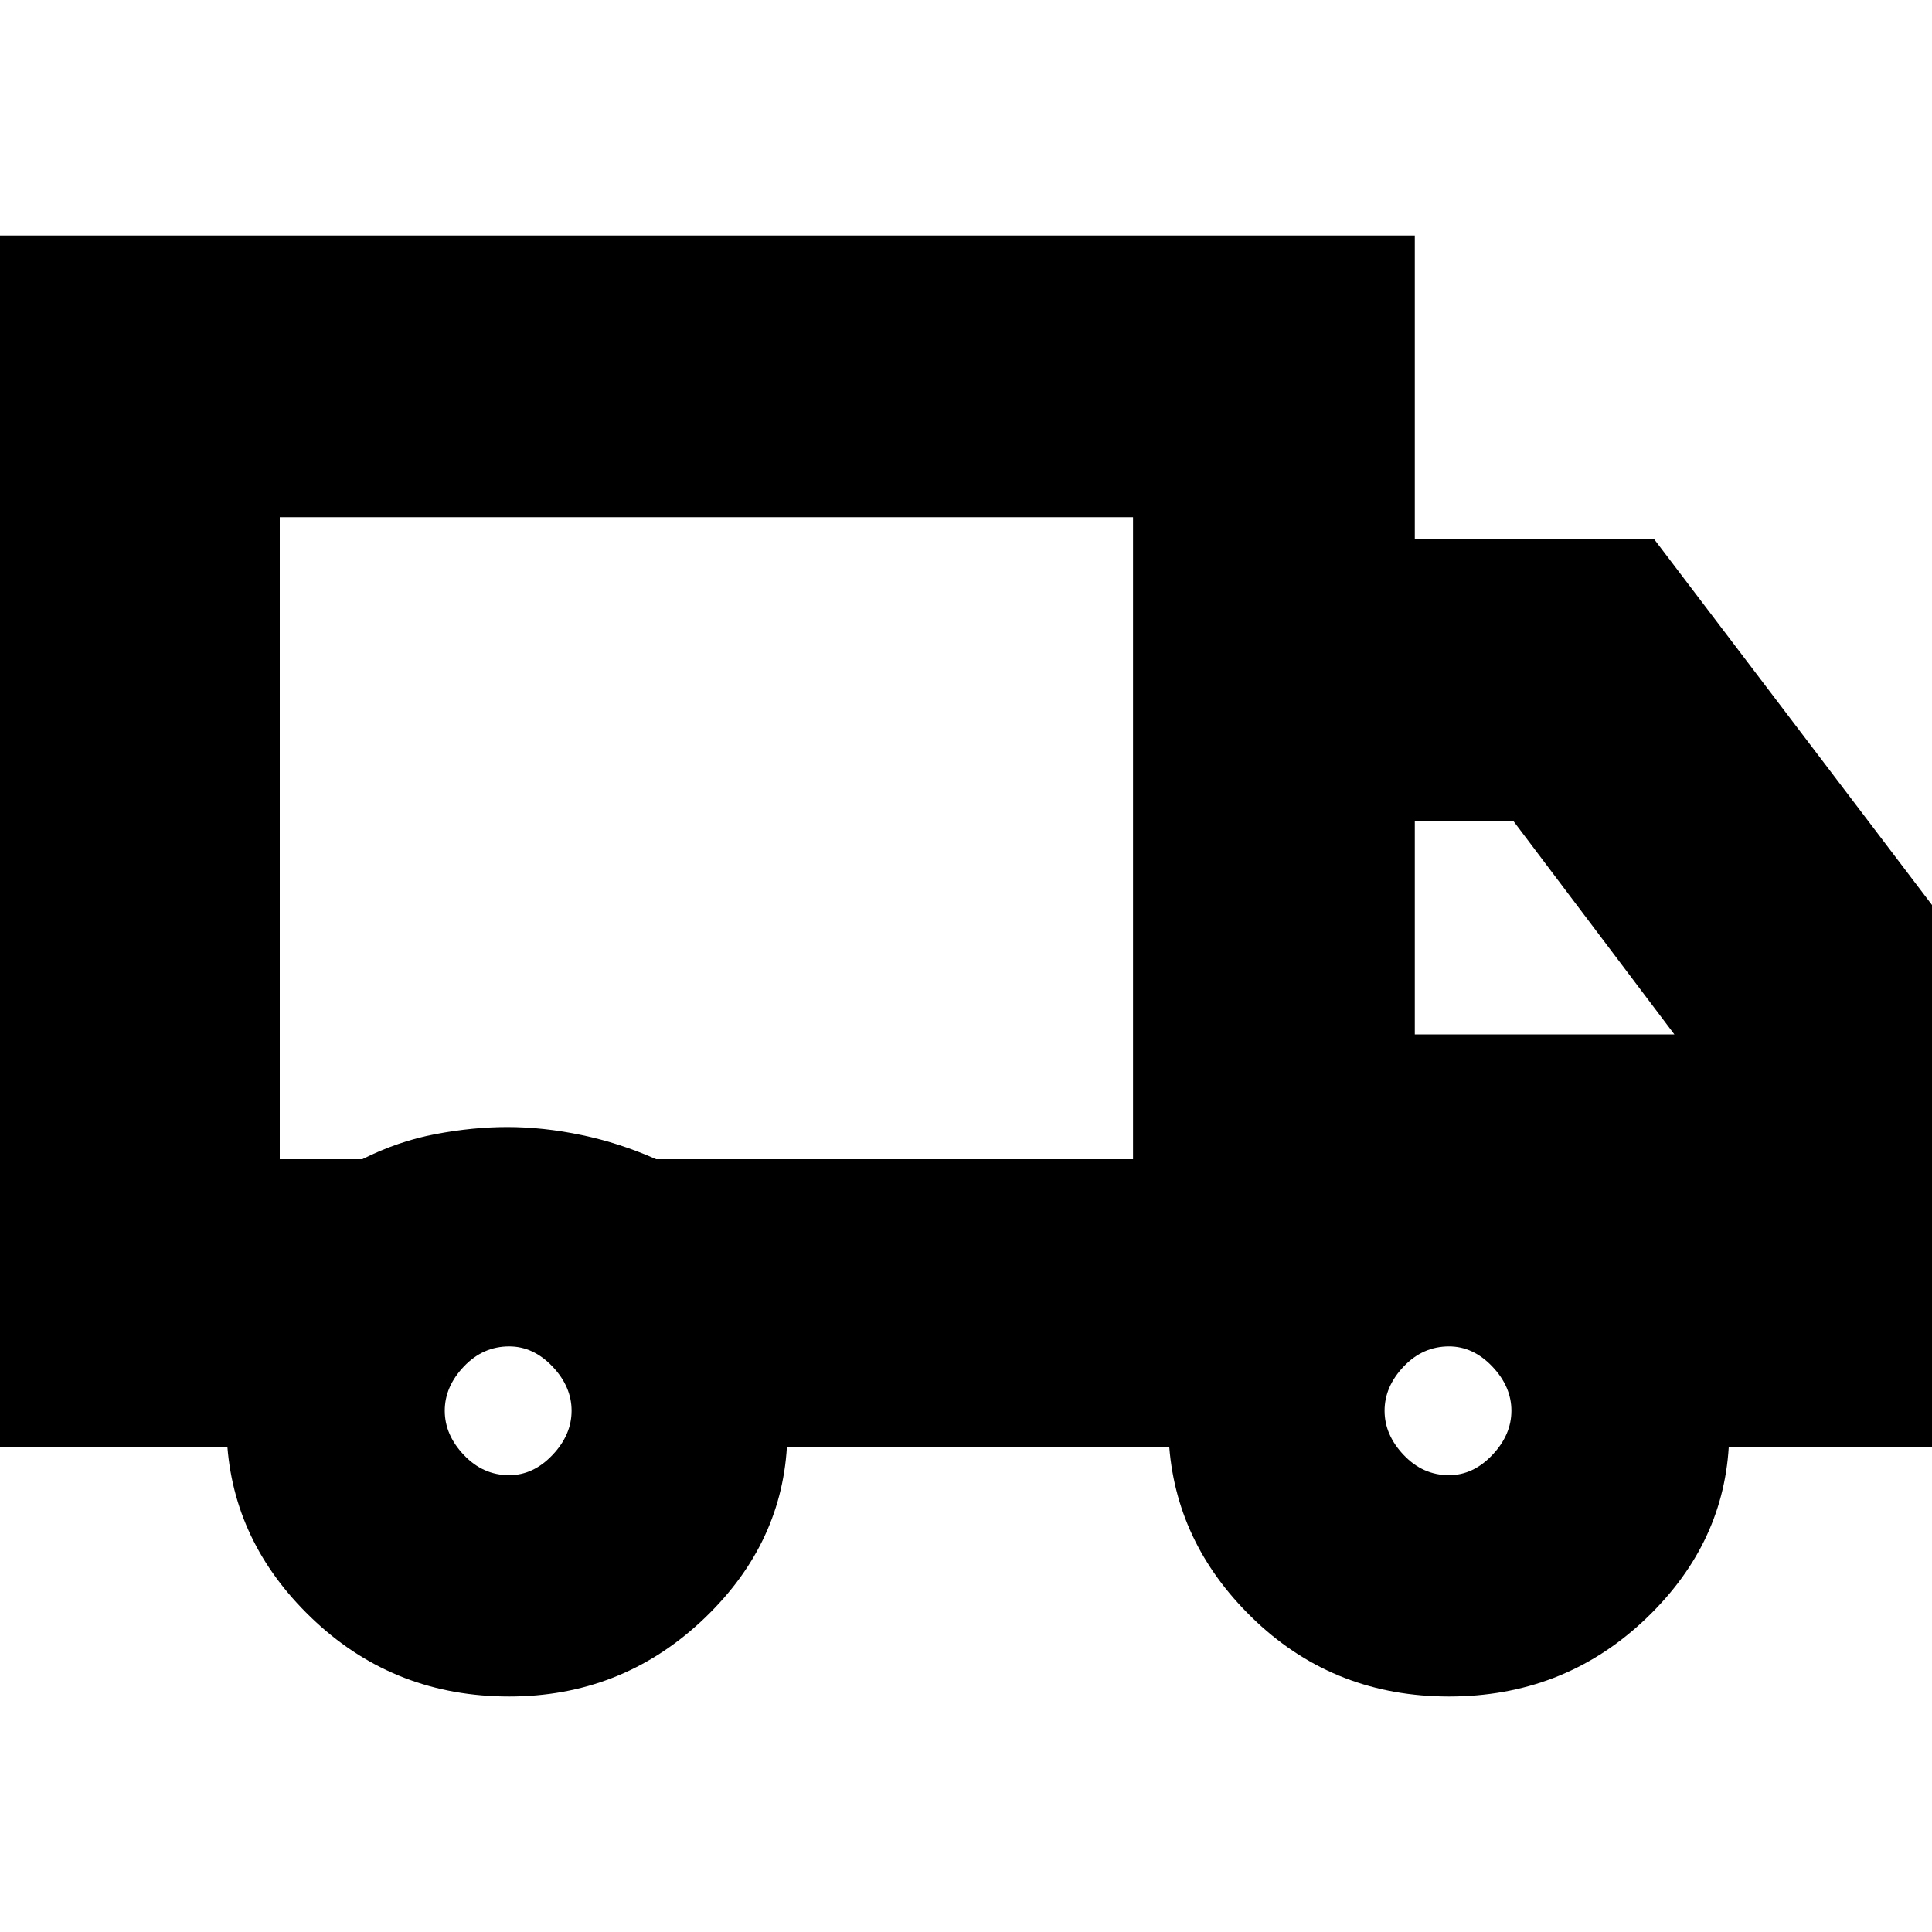 <svg xmlns="http://www.w3.org/2000/svg" height="20" width="20"><path d="M5.271 17.562Q4.104 17.562 3.271 16.792Q2.438 16.021 2.354 14.979H-0.021V2.438H14.646V5.583H17.125L20.021 9.396V14.979H17.896Q17.833 16.021 17 16.792Q16.167 17.562 15 17.562Q13.833 17.562 13.01 16.792Q12.188 16.021 12.104 14.979H8.146Q8.083 16.021 7.25 16.792Q6.417 17.562 5.271 17.562ZM5.271 15.271Q5.521 15.271 5.719 15.062Q5.917 14.854 5.917 14.604Q5.917 14.354 5.719 14.146Q5.521 13.938 5.271 13.938Q5 13.938 4.802 14.146Q4.604 14.354 4.604 14.604Q4.604 14.854 4.802 15.062Q5 15.271 5.271 15.271ZM2.896 12H3.75Q4.125 11.812 4.51 11.74Q4.896 11.667 5.25 11.667Q5.625 11.667 6.021 11.75Q6.417 11.833 6.792 12H11.729V5.354H2.896ZM15 15.271Q15.25 15.271 15.448 15.062Q15.646 14.854 15.646 14.604Q15.646 14.354 15.448 14.146Q15.25 13.938 15 13.938Q14.729 13.938 14.531 14.146Q14.333 14.354 14.333 14.604Q14.333 14.854 14.531 15.062Q14.729 15.271 15 15.271ZM14.646 10.708H17.333L15.667 8.5H14.646ZM7.312 8.688Q7.312 8.688 7.312 8.688Q7.312 8.688 7.312 8.688Q7.312 8.688 7.312 8.688Q7.312 8.688 7.312 8.688Z"/></svg>
